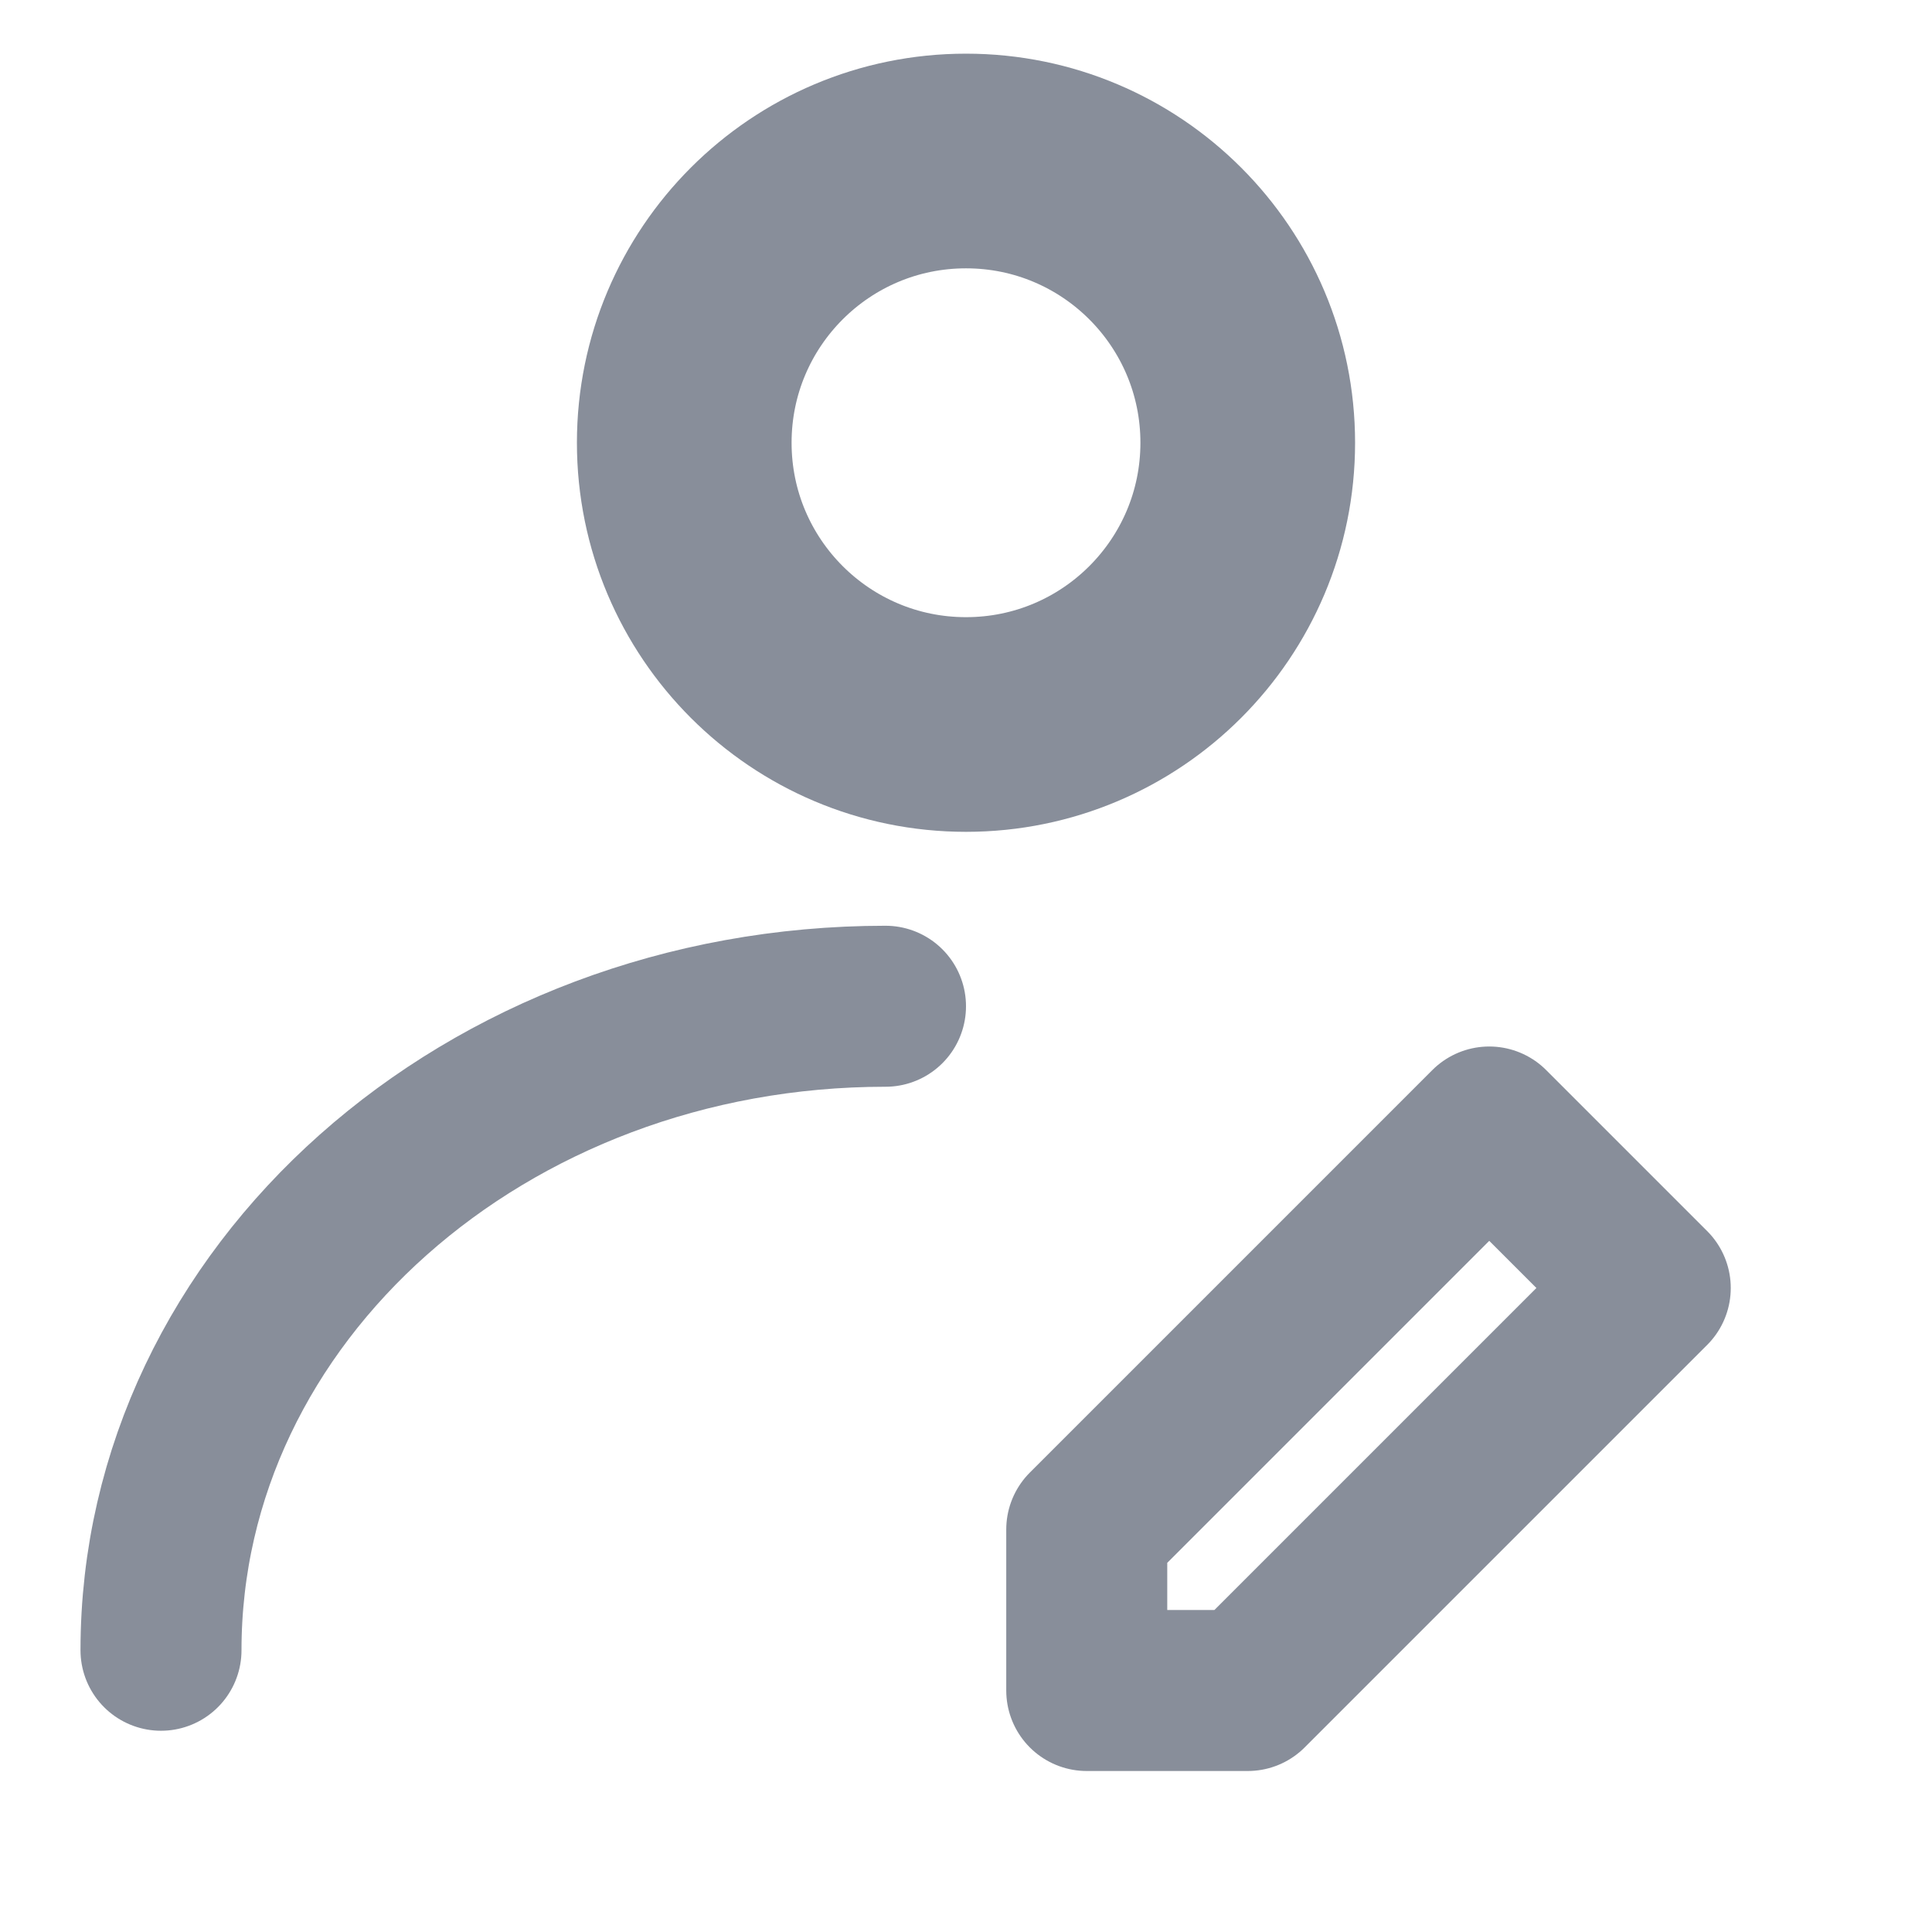 <svg width="18" height="18" viewBox="0 0 18 18" fill="none" xmlns="http://www.w3.org/2000/svg">
<path d="M9 6.75C10.45 6.75 11.625 5.575 11.625 4.125C11.625 2.675 10.45 1.5 9 1.5C7.55 1.5 6.375 2.675 6.375 4.125C6.375 5.575 7.55 6.75 9 6.75Z" stroke="#888E9A" stroke-width="2" stroke-linecap="round" stroke-linejoin="round"/>
<path d="M1.5 15.375C1.5 12.061 4.522 9.375 8.25 9.375M11.625 15.75L15.375 12L13.875 10.5L10.125 14.25V15.75H11.625Z" stroke="#888E9A" stroke-width="1.5" stroke-linecap="round" stroke-linejoin="round"/>
</svg>

